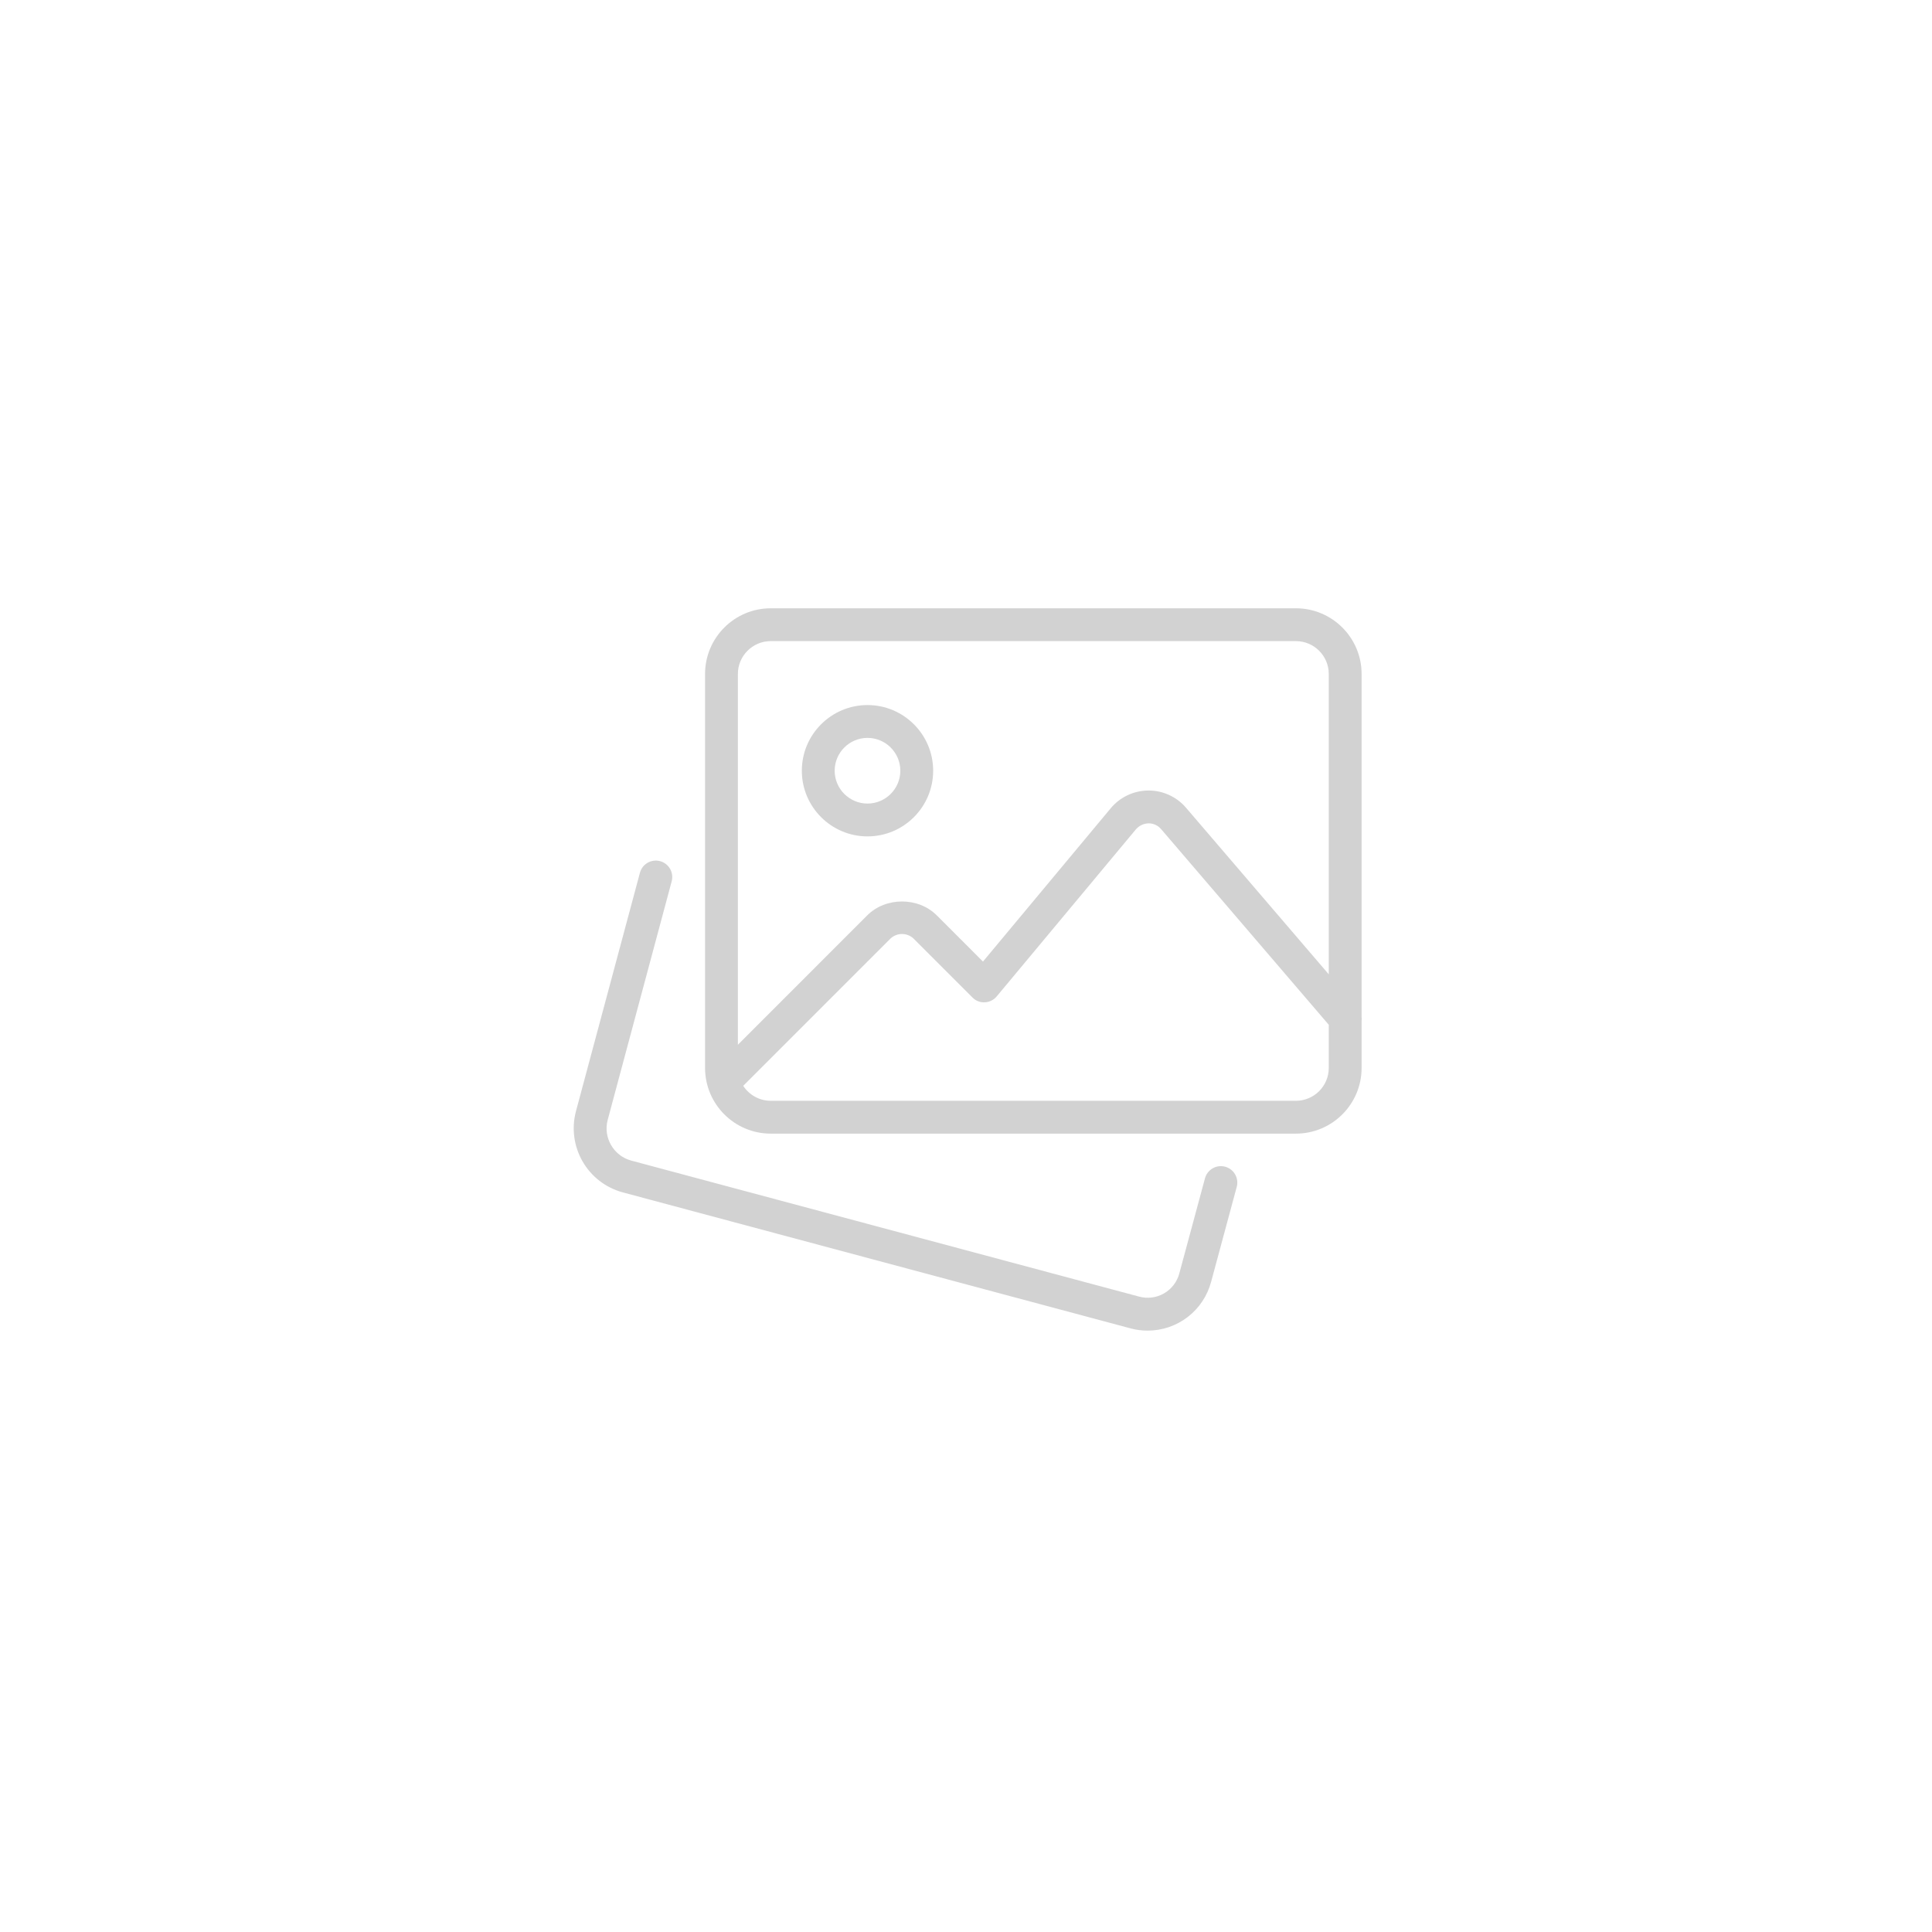 <svg width="559" height="559" viewBox="0 0 559 559" fill="none" xmlns="http://www.w3.org/2000/svg">
<g>
<path opacity="0.35" d="M357.365 339.793C357.053 339.253 356.637 338.778 356.142 338.396C355.647 338.015 355.081 337.736 354.478 337.573C353.875 337.411 353.244 337.369 352.625 337.449C352.006 337.53 351.408 337.733 350.866 338.044C350.324 338.356 349.849 338.772 349.469 339.268C349.088 339.763 348.808 340.329 348.645 340.932L341.215 368.471C340.566 370.894 338.981 372.96 336.811 374.217C334.639 375.473 332.059 375.815 329.635 375.17L182.569 335.784C177.516 334.386 174.491 329.133 175.813 324.089L194.367 254.909C194.668 253.697 194.482 252.416 193.849 251.341C193.214 250.266 192.183 249.483 190.978 249.161C189.773 248.84 188.489 249.003 187.403 249.62C186.317 250.236 185.517 251.253 185.176 252.454L166.612 321.653C165.351 326.527 166.054 331.702 168.571 336.062C171.088 340.423 175.215 343.621 180.066 344.967L327.19 384.372C328.808 384.801 330.444 385 332.042 385C336.229 385.004 340.301 383.624 343.624 381.076C346.945 378.528 349.333 374.952 350.415 370.907L357.836 343.407C357.999 342.802 358.041 342.173 357.96 341.554C357.879 340.933 357.677 340.335 357.365 339.793Z" fill="#7E7E7E"/>
<path opacity="0.35" d="M393.962 294.194V194.999C393.962 184.521 385.442 176 374.965 176H222.997C212.52 176 204 184.521 204 194.999V309C204 319.479 212.52 328 222.997 328H374.965C385.442 328 393.962 319.479 393.962 309V295.282C393.967 295.231 393.985 295.182 393.988 295.131C394.01 294.817 394.002 294.503 393.962 294.194ZM384.463 309C384.463 314.235 380.199 318.5 374.965 318.5H222.997C219.67 318.5 216.74 316.773 215.042 314.173L257.626 271.58C258.533 270.72 259.735 270.242 260.983 270.242C262.233 270.242 263.435 270.72 264.341 271.58L281.371 288.613C281.83 289.089 282.388 289.459 283.004 289.699C283.622 289.939 284.283 290.041 284.943 290C285.602 289.972 286.249 289.807 286.842 289.514C287.434 289.222 287.958 288.808 288.381 288.3L328.681 239.935C329.139 239.414 329.698 238.994 330.326 238.699C330.954 238.404 331.636 238.243 332.328 238.225C333.014 238.22 333.693 238.366 334.317 238.652C334.939 238.937 335.493 239.356 335.938 239.878L384.463 296.506V309ZM384.463 281.908L343.147 233.694C341.809 232.134 340.149 230.883 338.281 230.024C336.414 229.167 334.383 228.724 332.328 228.725H332.224C330.152 228.741 328.108 229.208 326.235 230.094C324.362 230.979 322.704 232.263 321.377 233.855L284.411 278.22L271.056 264.863C265.681 259.486 256.286 259.486 250.911 264.863L213.498 302.284V194.999C213.498 189.765 217.763 185.5 222.997 185.5H374.965C380.199 185.5 384.463 189.765 384.463 194.999V281.908Z" fill="#7E7E7E"/>
<path opacity="0.35" d="M251.001 204C240.521 204 232 212.521 232 222.999C232 233.479 240.521 242 251.001 242C261.479 242 270 233.479 270 222.999C270 212.521 261.479 204 251.001 204ZM251.001 232.5C245.765 232.5 241.5 228.235 241.5 222.999C241.5 217.765 245.765 213.5 251.001 213.5C256.235 213.5 260.5 217.765 260.5 222.999C260.5 228.235 256.235 232.5 251.001 232.5Z" fill="#7E7E7E"/>
</g>
<rect width="559" height="559" fill="none"/>
</svg>
